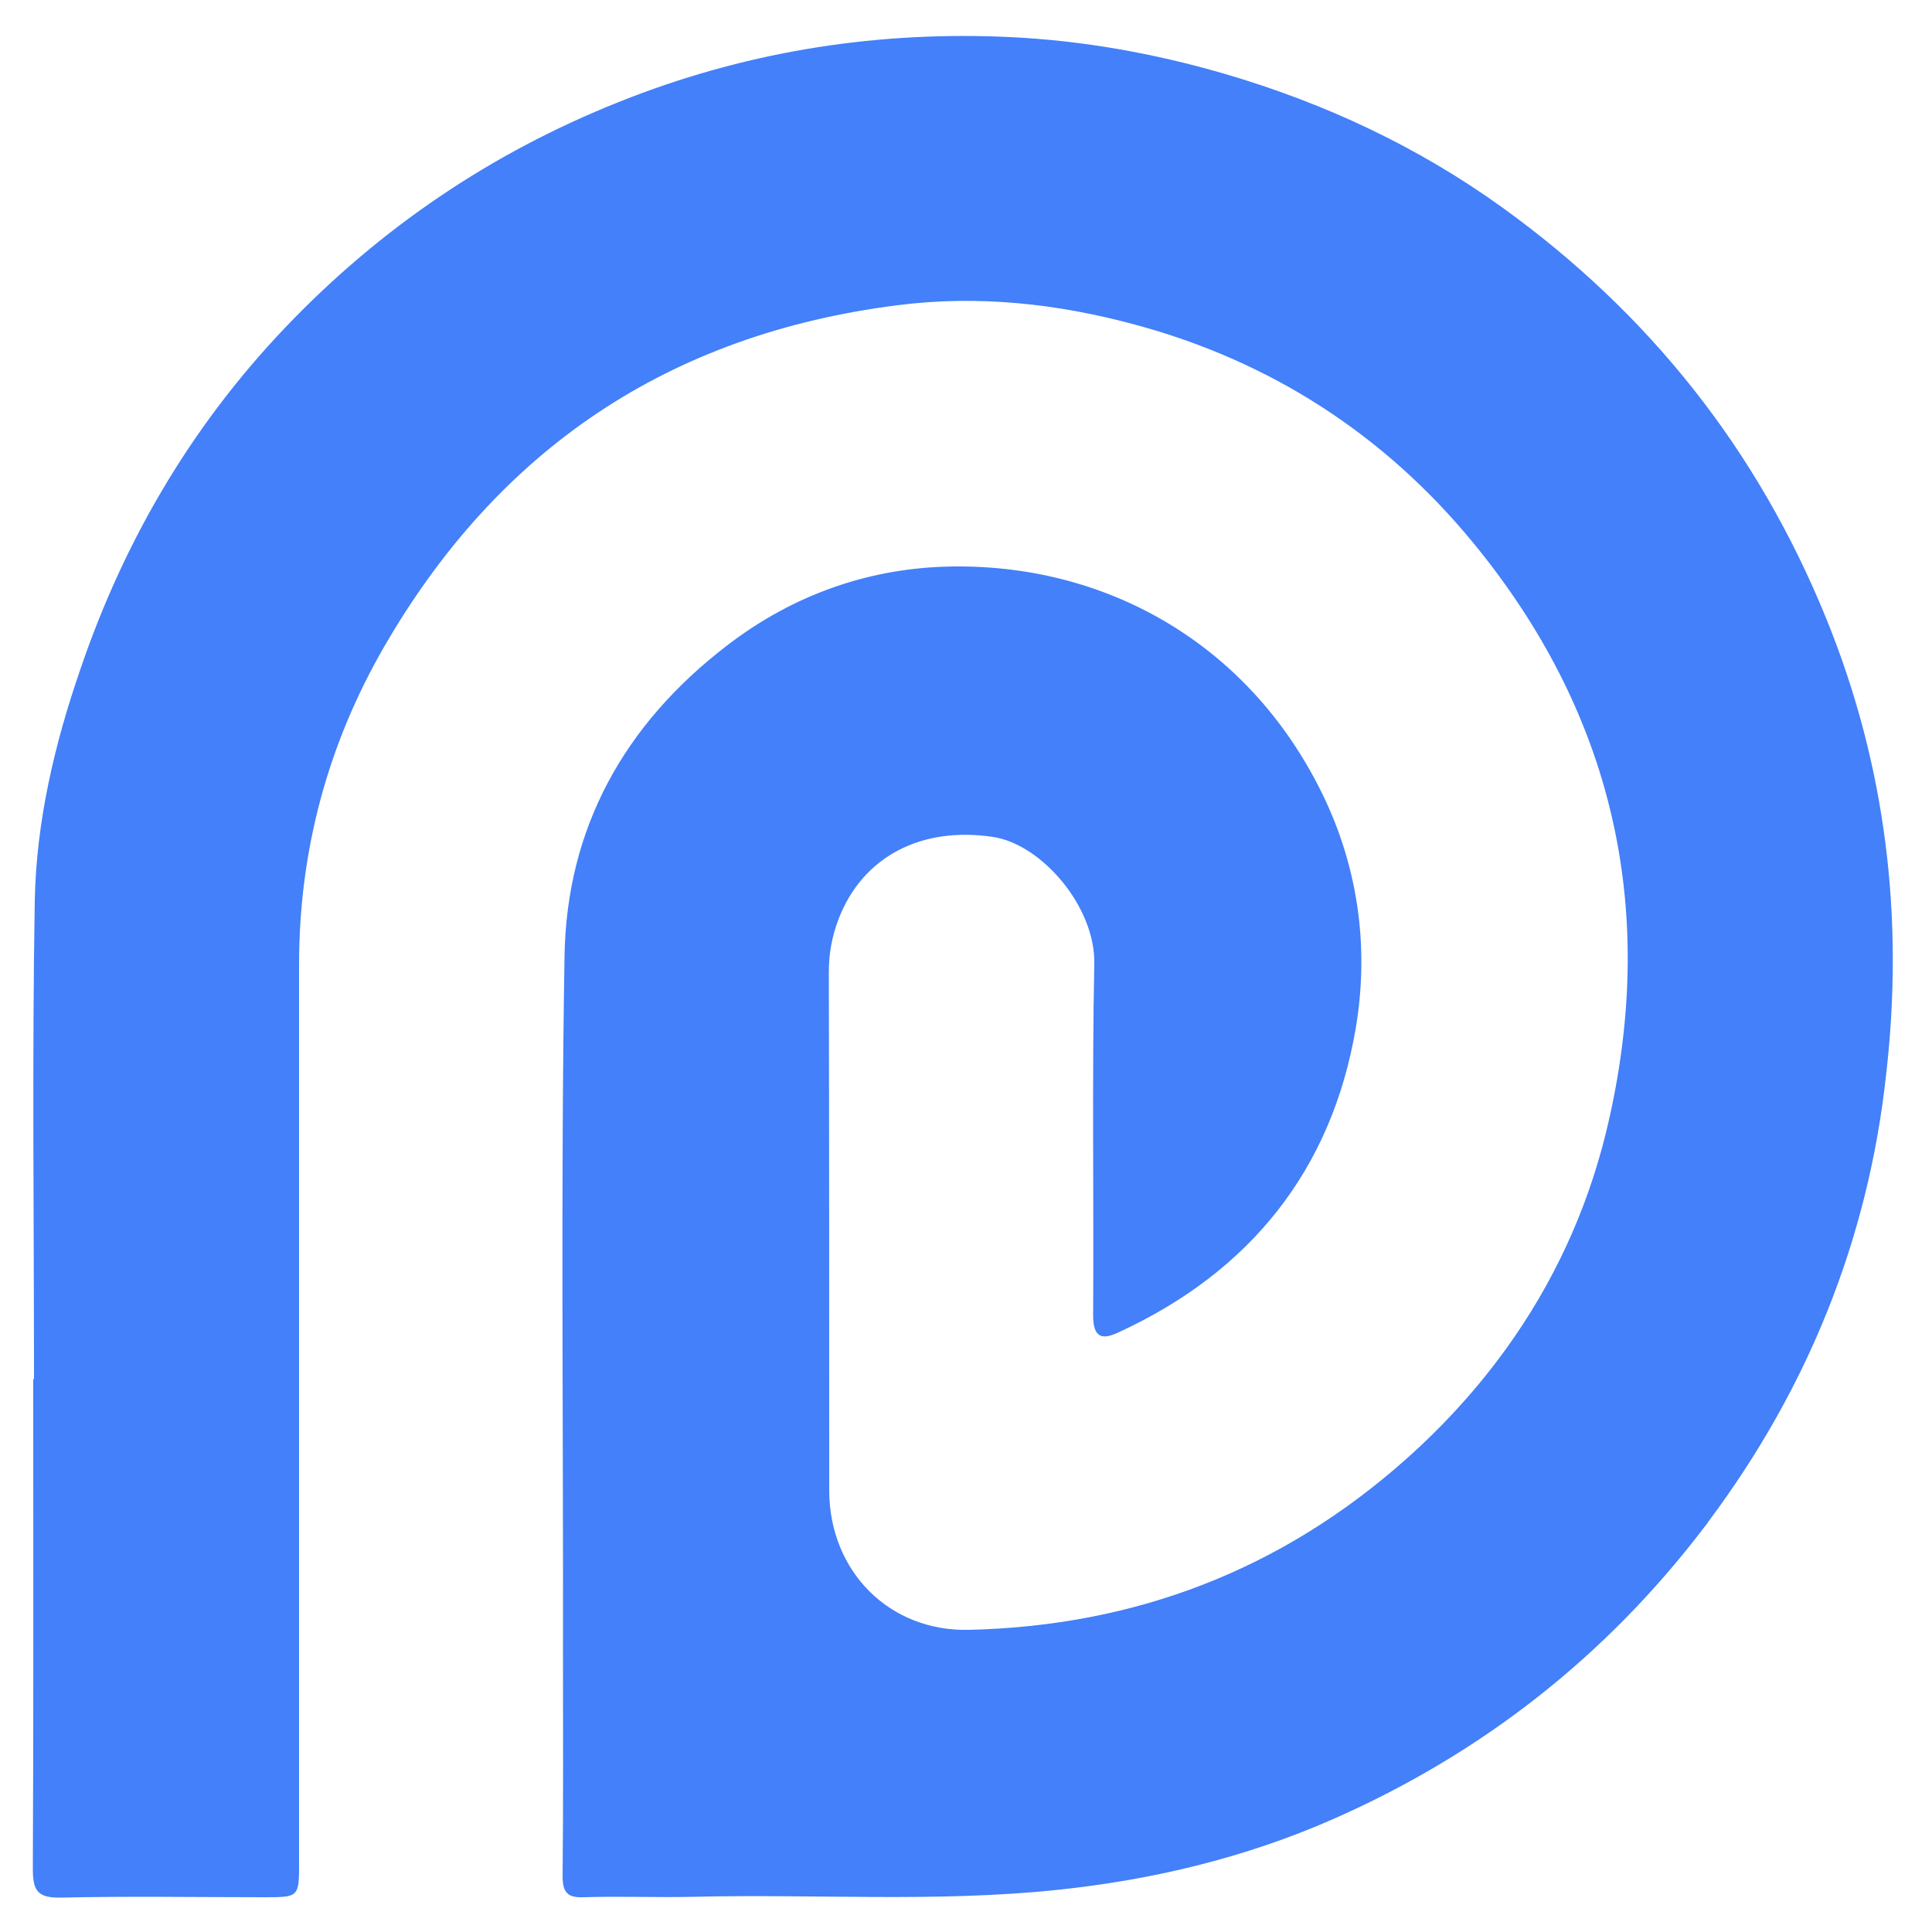 <?xml version="1.0" encoding="utf-8"?>
<!-- Generator: Adobe Illustrator 26.3.1, SVG Export Plug-In . SVG Version: 6.00 Build 0)  -->
<svg version="1.1" id="레이어_1" xmlns="http://www.w3.org/2000/svg" xmlns:xlink="http://www.w3.org/1999/xlink" x="0px"
	 y="0px" viewBox="0 0 500 500" style="enable-background:new 0 0 500 500;" xml:space="preserve">
<style type="text/css">
	.st0{fill:#4380F9;}
</style>
<path class="st0" d="M472.6,160c-17.8-43.7-45.8-78.9-83.8-106.3C367,38,342.9,26.7,316.9,19.1c-18.2-5.3-36.7-8.6-55.4-9.5
	C227.8,8,194.9,13,163.2,25.2C129.9,38,101,57,76.2,82.3c-25.5,26-43.7,56.5-55.4,90.9C14.1,192.6,9.4,212.6,9,233
	c-0.7,41.3-0.2,82.6-0.2,123.9c-0.1,0-0.1,0-0.2,0c0,42.2,0.1,84.5-0.1,126.7c0,5.6,1.1,7.6,7.2,7.5c17.5-0.4,35-0.1,52.6-0.1
	c9.1,0,9.1,0,9.1-9c0-77.5,0-154.9,0-232.4c0-29.4,7.4-56.9,22-82.2c29.6-51.2,73.7-80.9,132.8-88.4c21-2.7,41.5-0.4,61.5,5
	c34.9,9.4,64.4,28.3,87.5,56.4c36.1,43.9,47.6,94.1,35.3,149c-4.6,20.7-12.9,39.6-24.5,56.5c-7.9,11.5-17.3,22.1-28.2,31.8
	c-32.2,28.6-70,43.1-113,44.1c-20.7,0.5-36.1-15.2-36.2-35.9c0-44.8,0-89.6-0.1-134.4c0-4.7,0.8-9.1,2.5-13.6
	c6.2-16.2,21.4-24.1,40-21.3c12.6,1.9,26.5,18.1,26.2,32.8c-0.6,30.3-0.1,60.7-0.3,91c0,5.7,2.2,6.5,6.6,4.4
	c34.1-15.7,55.2-42.1,61.4-78.9c3.3-19.8,0.9-39.8-7.8-58.6c-18.6-39.8-55.6-61.1-96.2-60.7c-21.4,0.2-41.4,7.1-58.8,20.5
	c-26.6,20.4-41.5,47.3-42,80.4c-1,60.2-0.3,120.4-0.4,180.6c0,19.1,0.1,38.3-0.1,57.4c0,4.2,1.2,5.7,5.5,5.5
	c9.3-0.3,18.7,0.1,28-0.1c31.5-0.8,63,1.5,94.5-1.8c24.9-2.6,48.9-8.4,71.6-18.4c38.3-16.9,70.4-42,95.9-75.5c0.4-0.5,0.8-1,1.1-1.5
	c25.7-34.4,41.3-73.1,45.9-115.4C492.8,237.9,488.2,198.3,472.6,160z"/>
</svg>
